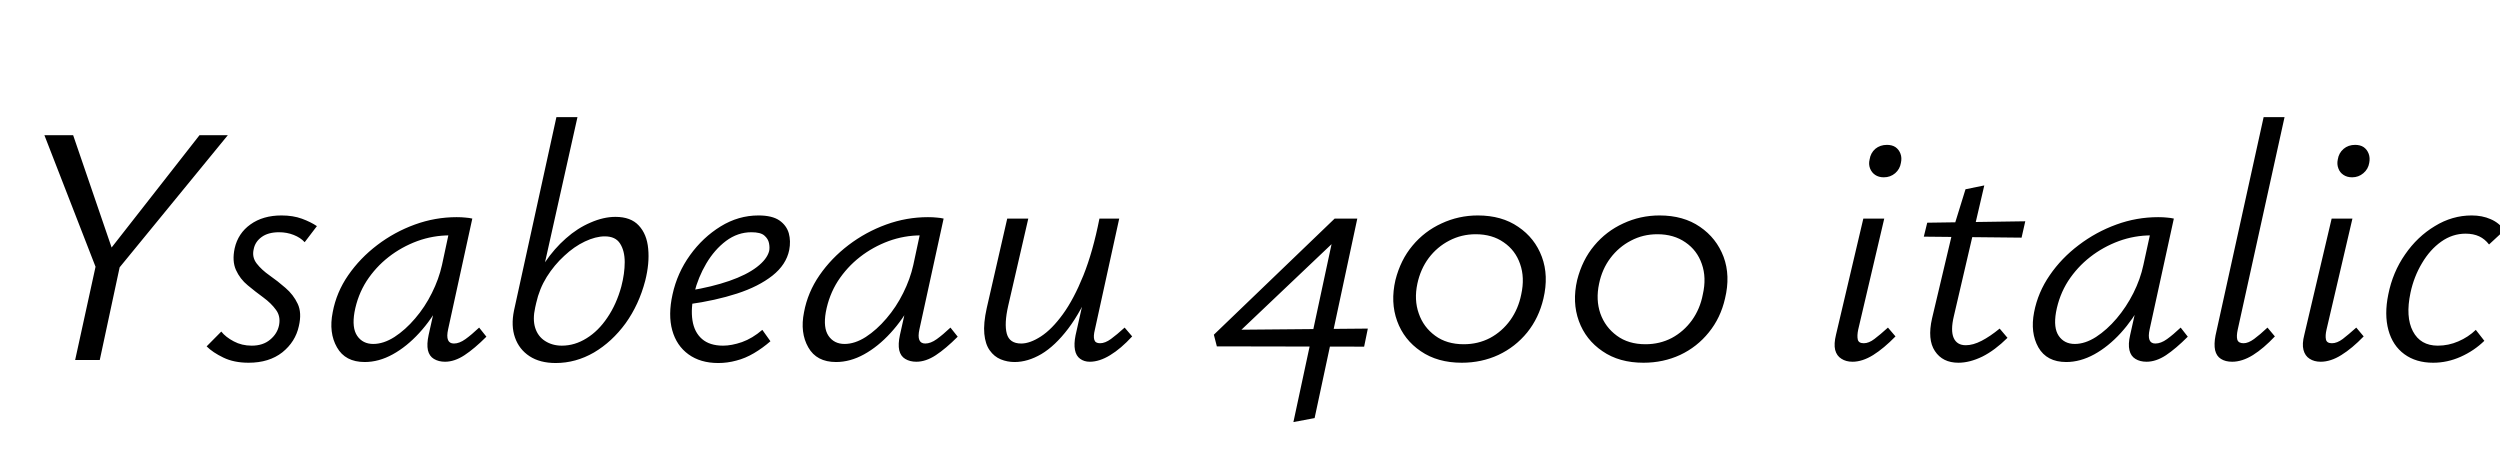 <svg xmlns="http://www.w3.org/2000/svg" xmlns:xlink="http://www.w3.org/1999/xlink" width="175.68" height="32.232"><path fill="black" d="M16.01 9.50L7.97 19.32L7.18 18.24L14.02 9.50L16.01 9.50ZM7.01 25.30L5.28 25.30L6.82 18.26L8.52 18.26L7.01 25.30ZM8.14 18.26L6.91 19.25L3.12 9.50L5.14 9.50L8.14 18.26ZM17.47 25.49L17.47 25.49Q16.44 25.49 15.70 25.13Q14.95 24.77 14.52 24.34L14.52 24.34L15.55 23.30Q15.86 23.69 16.43 23.99Q16.99 24.29 17.69 24.29L17.69 24.29Q18.48 24.29 18.98 23.87Q19.49 23.45 19.61 22.85L19.61 22.85Q19.73 22.22 19.39 21.77Q19.06 21.31 18.50 20.90Q17.95 20.50 17.41 20.05Q16.87 19.61 16.58 18.97Q16.30 18.34 16.49 17.45L16.49 17.45Q16.73 16.39 17.60 15.77Q18.48 15.14 19.78 15.14L19.78 15.14Q20.59 15.14 21.22 15.37Q21.84 15.60 22.27 15.89L22.27 15.89L21.41 17.02Q21.12 16.70 20.64 16.51Q20.16 16.32 19.61 16.32L19.61 16.32Q18.84 16.32 18.38 16.66Q17.93 16.99 17.83 17.50L17.83 17.50Q17.69 18.07 18.04 18.52Q18.38 18.96 18.95 19.36Q19.51 19.75 20.06 20.23Q20.62 20.71 20.92 21.35Q21.22 21.98 21 22.92L21 22.92Q20.76 24.02 19.84 24.76Q18.91 25.49 17.47 25.49ZM25.63 25.44L25.63 25.44Q24.26 25.44 23.68 24.41Q23.09 23.38 23.38 21.94L23.38 21.94Q23.64 20.54 24.47 19.34Q25.30 18.14 26.51 17.22Q27.72 16.30 29.15 15.78Q30.58 15.26 32.09 15.26L32.09 15.26Q32.45 15.26 32.71 15.29Q32.98 15.31 33.19 15.36L33.19 15.36L31.49 23.14Q31.27 24.14 31.90 24.14L31.90 24.14Q32.28 24.14 32.71 23.83Q33.14 23.52 33.67 23.02L33.67 23.02L34.18 23.66Q33.34 24.50 32.64 24.96Q31.94 25.42 31.27 25.42L31.27 25.42Q30.82 25.42 30.49 25.22Q30.17 25.03 30.07 24.61Q29.98 24.19 30.12 23.54L30.12 23.54L31.03 19.46L31.92 18.65Q31.63 19.99 30.98 21.22Q30.34 22.44 29.46 23.40Q28.58 24.36 27.60 24.90Q26.62 25.44 25.63 25.44ZM26.23 24.17L26.23 24.17Q26.95 24.17 27.72 23.68Q28.49 23.18 29.17 22.38Q29.86 21.58 30.35 20.59Q30.84 19.61 31.06 18.62L31.06 18.62L31.63 15.96L32.42 16.61Q32.26 16.56 32.04 16.55Q31.82 16.54 31.61 16.54L31.61 16.54Q30.43 16.54 29.33 16.94Q28.22 17.35 27.31 18.06Q26.40 18.77 25.76 19.75Q25.13 20.74 24.91 21.94L24.91 21.94Q24.72 23.04 25.10 23.60Q25.49 24.17 26.23 24.17ZM39.05 25.51L39.05 25.51Q37.94 25.51 37.21 25.03Q36.48 24.55 36.19 23.72Q35.90 22.90 36.12 21.82L36.12 21.82L39.10 8.23L40.58 8.23L38.30 18.43Q38.95 17.47 39.77 16.75Q40.58 16.03 41.50 15.64Q42.41 15.24 43.25 15.24L43.25 15.24Q44.33 15.24 44.89 15.85Q45.46 16.46 45.55 17.48Q45.65 18.50 45.34 19.73L45.34 19.73Q44.90 21.41 43.96 22.72Q43.01 24.02 41.74 24.77Q40.46 25.51 39.05 25.51ZM37.68 21.29L37.61 21.60Q37.42 22.44 37.61 23.04Q37.80 23.64 38.30 23.96Q38.81 24.29 39.48 24.29L39.48 24.29Q40.39 24.29 41.22 23.77Q42.05 23.26 42.68 22.32Q43.32 21.38 43.66 20.14L43.66 20.14Q43.90 19.22 43.90 18.42Q43.90 17.62 43.57 17.11Q43.25 16.61 42.50 16.61L42.50 16.61Q41.86 16.61 41.10 16.97Q40.34 17.33 39.65 17.98Q38.95 18.62 38.42 19.46Q37.90 20.30 37.68 21.29L37.68 21.29ZM50.47 25.51L50.47 25.51Q49.22 25.51 48.38 24.90Q47.54 24.29 47.24 23.21Q46.94 22.13 47.26 20.69L47.26 20.69Q47.59 19.18 48.49 17.93Q49.39 16.68 50.64 15.91Q51.89 15.14 53.30 15.14L53.30 15.14Q54.26 15.14 54.77 15.49Q55.27 15.84 55.43 16.39Q55.58 16.94 55.46 17.57L55.46 17.57Q55.25 18.60 54.28 19.37Q53.30 20.14 51.79 20.63Q50.28 21.12 48.41 21.38L48.41 21.38L48.46 20.42Q50.04 20.16 51.25 19.74Q52.46 19.32 53.18 18.77Q53.90 18.22 54.05 17.64L54.05 17.64Q54.10 17.40 54.04 17.09Q53.98 16.78 53.71 16.55Q53.45 16.32 52.80 16.32L52.80 16.32Q51.84 16.32 51.02 16.93Q50.21 17.54 49.63 18.52Q49.06 19.49 48.79 20.57L48.79 20.57Q48.53 21.67 48.66 22.51Q48.79 23.35 49.33 23.82Q49.87 24.29 50.81 24.29L50.81 24.29Q51.41 24.29 52.14 24.04Q52.87 23.78 53.57 23.18L53.57 23.18L54.14 23.98Q53.59 24.46 52.98 24.82Q52.37 25.18 51.74 25.34Q51.12 25.51 50.47 25.51ZM58.75 25.44L58.75 25.44Q57.38 25.44 56.80 24.41Q56.21 23.38 56.50 21.94L56.50 21.94Q56.76 20.54 57.59 19.34Q58.42 18.14 59.63 17.22Q60.84 16.30 62.27 15.78Q63.70 15.26 65.21 15.26L65.21 15.26Q65.57 15.26 65.83 15.29Q66.10 15.31 66.31 15.36L66.31 15.36L64.61 23.14Q64.39 24.14 65.02 24.14L65.02 24.14Q65.40 24.14 65.83 23.83Q66.26 23.52 66.79 23.02L66.79 23.02L67.30 23.66Q66.46 24.50 65.76 24.96Q65.06 25.42 64.39 25.42L64.39 25.42Q63.94 25.42 63.61 25.22Q63.29 25.03 63.19 24.61Q63.10 24.19 63.24 23.54L63.24 23.54L64.15 19.46L65.04 18.65Q64.75 19.99 64.10 21.22Q63.46 22.44 62.58 23.40Q61.70 24.36 60.72 24.90Q59.74 25.44 58.75 25.44ZM59.35 24.17L59.35 24.17Q60.07 24.17 60.84 23.68Q61.61 23.18 62.29 22.38Q62.98 21.58 63.47 20.59Q63.96 19.61 64.18 18.62L64.18 18.62L64.75 15.96L65.54 16.61Q65.38 16.56 65.16 16.55Q64.94 16.54 64.73 16.54L64.73 16.54Q63.55 16.54 62.45 16.94Q61.34 17.35 60.43 18.06Q59.52 18.77 58.88 19.75Q58.25 20.74 58.03 21.94L58.03 21.94Q57.84 23.04 58.22 23.60Q58.61 24.17 59.35 24.17ZM71.30 25.44L71.30 25.44Q70.78 25.44 70.32 25.25Q69.86 25.06 69.55 24.62Q69.24 24.19 69.17 23.46Q69.10 22.73 69.34 21.65L69.34 21.65L70.78 15.36L72.26 15.36L70.85 21.48Q70.56 22.75 70.75 23.45Q70.94 24.14 71.76 24.14L71.76 24.14Q72.38 24.14 73.15 23.64Q73.92 23.14 74.69 22.08Q75.46 21.02 76.13 19.36Q76.80 17.69 77.26 15.36L77.26 15.36L78.14 15.36Q77.57 18.05 76.78 19.97Q75.98 21.89 75.06 23.10Q74.14 24.31 73.18 24.88Q72.22 25.44 71.30 25.44ZM76.58 25.42L76.58 25.42Q76.18 25.42 75.90 25.21Q75.62 25.01 75.54 24.59Q75.46 24.17 75.58 23.57L75.58 23.57L77.42 15.36L78.65 15.36L76.94 23.16Q76.82 23.64 76.90 23.88Q76.97 24.12 77.30 24.12L77.30 24.12Q77.66 24.12 78.07 23.82Q78.48 23.52 79.03 23.02L79.03 23.02L79.56 23.64Q78.77 24.50 78.01 24.96Q77.26 25.42 76.58 25.42ZM92.38 29.38L90.89 29.66L93.74 16.37L94.58 16.20L86.47 23.90L86.04 23.18L96.12 23.09L95.86 24.36L85.51 24.34L85.30 23.52L93.79 15.36L95.38 15.36L92.38 29.38ZM102.72 25.49L102.72 25.49Q101.02 25.49 99.84 24.68Q98.66 23.88 98.18 22.56Q97.70 21.24 98.06 19.68L98.06 19.68Q98.42 18.26 99.26 17.26Q100.10 16.25 101.30 15.70Q102.50 15.14 103.85 15.14L103.85 15.14Q105.53 15.14 106.69 15.94Q107.86 16.73 108.35 18.05Q108.84 19.37 108.46 20.98L108.46 20.98Q108.14 22.34 107.32 23.36Q106.49 24.38 105.30 24.94Q104.11 25.49 102.72 25.49ZM102.86 24.19L102.86 24.19Q103.87 24.19 104.71 23.75Q105.55 23.30 106.13 22.50Q106.70 21.70 106.90 20.69L106.90 20.69Q107.16 19.51 106.82 18.55Q106.49 17.59 105.67 17.03Q104.86 16.46 103.70 16.46L103.70 16.46Q102.70 16.46 101.84 16.91Q100.99 17.35 100.40 18.13Q99.82 18.91 99.60 19.94L99.60 19.94Q99.36 21.07 99.70 22.03Q100.03 22.99 100.85 23.59Q101.66 24.19 102.86 24.19ZM115.49 25.49L115.49 25.49Q113.78 25.49 112.61 24.68Q111.43 23.88 110.95 22.56Q110.47 21.24 110.83 19.68L110.83 19.68Q111.19 18.26 112.03 17.26Q112.87 16.25 114.07 15.70Q115.27 15.14 116.62 15.14L116.62 15.14Q118.30 15.14 119.46 15.94Q120.62 16.73 121.12 18.05Q121.61 19.37 121.22 20.98L121.22 20.98Q120.91 22.34 120.08 23.36Q119.26 24.38 118.07 24.94Q116.88 25.49 115.49 25.49ZM115.63 24.19L115.63 24.19Q116.64 24.19 117.48 23.75Q118.32 23.30 118.90 22.50Q119.47 21.70 119.66 20.69L119.66 20.69Q119.93 19.51 119.59 18.55Q119.26 17.59 118.44 17.03Q117.62 16.46 116.47 16.46L116.47 16.46Q115.46 16.46 114.61 16.91Q113.76 17.35 113.17 18.13Q112.58 18.91 112.37 19.94L112.37 19.94Q112.13 21.07 112.46 22.03Q112.80 22.99 113.62 23.59Q114.43 24.19 115.63 24.19ZM130.18 25.42L130.18 25.42Q129.72 25.42 129.40 25.21Q129.07 25.01 128.96 24.59Q128.86 24.17 129.02 23.52L129.02 23.52L130.94 15.36L132.41 15.36L130.58 23.16Q130.49 23.59 130.55 23.86Q130.61 24.12 130.97 24.12L130.97 24.12Q131.33 24.12 131.72 23.82Q132.12 23.52 132.67 23.02L132.67 23.02L133.20 23.64Q132.38 24.48 131.63 24.95Q130.87 25.42 130.18 25.42ZM132.38 12.46L132.38 12.46Q132.02 12.46 131.77 12.29Q131.52 12.12 131.41 11.83Q131.30 11.54 131.38 11.21L131.38 11.21Q131.45 10.75 131.78 10.46Q132.12 10.18 132.60 10.18L132.60 10.18Q132.96 10.18 133.20 10.34Q133.44 10.51 133.55 10.80Q133.66 11.09 133.58 11.45L133.58 11.45Q133.51 11.88 133.18 12.17Q132.84 12.46 132.38 12.46ZM137.62 25.49L137.62 25.49Q136.51 25.49 135.97 24.67Q135.43 23.86 135.77 22.37L135.77 22.37L137.26 16.08L138.12 13.30L139.44 13.03L137.30 22.22Q137.06 23.23 137.29 23.75Q137.52 24.26 138.14 24.26L138.14 24.26Q138.65 24.26 139.25 23.95Q139.85 23.64 140.52 23.09L140.52 23.09L141.07 23.74Q140.18 24.62 139.30 25.06Q138.41 25.49 137.62 25.49ZM142.06 16.70L135.19 16.63L135.43 15.65L142.32 15.55L142.06 16.70ZM145.20 25.44L145.20 25.44Q143.83 25.44 143.24 24.41Q142.66 23.38 142.94 21.94L142.94 21.94Q143.21 20.54 144.04 19.34Q144.86 18.14 146.08 17.22Q147.29 16.30 148.72 15.78Q150.14 15.26 151.66 15.26L151.66 15.26Q152.02 15.26 152.28 15.29Q152.54 15.31 152.76 15.36L152.76 15.36L151.06 23.14Q150.84 24.14 151.46 24.14L151.46 24.14Q151.85 24.14 152.28 23.83Q152.71 23.52 153.24 23.02L153.24 23.02L153.74 23.66Q152.90 24.50 152.21 24.96Q151.51 25.42 150.84 25.42L150.84 25.42Q150.38 25.42 150.06 25.22Q149.74 25.03 149.64 24.61Q149.54 24.19 149.69 23.54L149.69 23.54L150.60 19.46L151.49 18.65Q151.20 19.99 150.55 21.22Q149.90 22.44 149.03 23.40Q148.15 24.36 147.17 24.90Q146.18 25.44 145.20 25.44ZM145.80 24.17L145.80 24.17Q146.52 24.17 147.29 23.68Q148.06 23.18 148.74 22.38Q149.42 21.58 149.92 20.59Q150.41 19.61 150.62 18.62L150.62 18.62L151.20 15.96L151.99 16.61Q151.82 16.56 151.61 16.55Q151.39 16.54 151.18 16.54L151.18 16.54Q150.00 16.54 148.90 16.94Q147.79 17.35 146.88 18.06Q145.97 18.77 145.33 19.75Q144.70 20.74 144.48 21.94L144.48 21.94Q144.29 23.04 144.67 23.60Q145.06 24.17 145.80 24.17ZM156.86 25.42L156.86 25.42Q156.38 25.42 156.07 25.22Q155.76 25.03 155.66 24.61Q155.57 24.19 155.69 23.57L155.69 23.57L159.07 8.23L160.54 8.23L157.25 23.16Q157.15 23.62 157.22 23.87Q157.30 24.12 157.66 24.12L157.66 24.12Q157.99 24.12 158.40 23.82Q158.81 23.52 159.34 23.02L159.34 23.02L159.86 23.64Q159.07 24.48 158.32 24.95Q157.56 25.42 156.86 25.42ZM163.08 25.42L163.08 25.42Q162.62 25.42 162.30 25.21Q161.98 25.01 161.87 24.59Q161.76 24.17 161.93 23.52L161.93 23.52L163.85 15.36L165.31 15.36L163.49 23.16Q163.39 23.59 163.45 23.86Q163.51 24.12 163.87 24.12L163.87 24.12Q164.23 24.12 164.63 23.82Q165.02 23.52 165.58 23.02L165.58 23.02L166.10 23.64Q165.29 24.48 164.53 24.95Q163.78 25.42 163.08 25.42ZM165.29 12.46L165.29 12.46Q164.93 12.46 164.68 12.29Q164.42 12.12 164.32 11.83Q164.21 11.54 164.28 11.21L164.28 11.21Q164.35 10.75 164.69 10.46Q165.02 10.18 165.50 10.18L165.50 10.18Q165.86 10.18 166.10 10.34Q166.34 10.51 166.45 10.80Q166.56 11.09 166.49 11.45L166.49 11.45Q166.42 11.88 166.08 12.17Q165.74 12.46 165.29 12.46ZM170.98 25.49L170.98 25.49Q169.78 25.49 168.96 24.89Q168.14 24.29 167.84 23.20Q167.54 22.10 167.83 20.69L167.83 20.69Q168.14 19.13 169.01 17.88Q169.87 16.63 171.10 15.89Q172.32 15.14 173.69 15.14L173.69 15.14Q174.43 15.14 175.02 15.40Q175.61 15.65 175.99 16.18L175.99 16.18L174.91 17.18Q174.62 16.80 174.22 16.61Q173.81 16.42 173.26 16.42L173.26 16.42Q172.34 16.42 171.55 16.98Q170.76 17.54 170.20 18.49Q169.63 19.44 169.39 20.57L169.39 20.57Q169.03 22.27 169.56 23.28Q170.09 24.29 171.31 24.29L171.31 24.29Q172.06 24.29 172.75 23.99Q173.45 23.69 173.98 23.18L173.98 23.18L174.58 23.95Q173.86 24.65 172.92 25.07Q171.98 25.49 170.98 25.49Z"/></svg>
